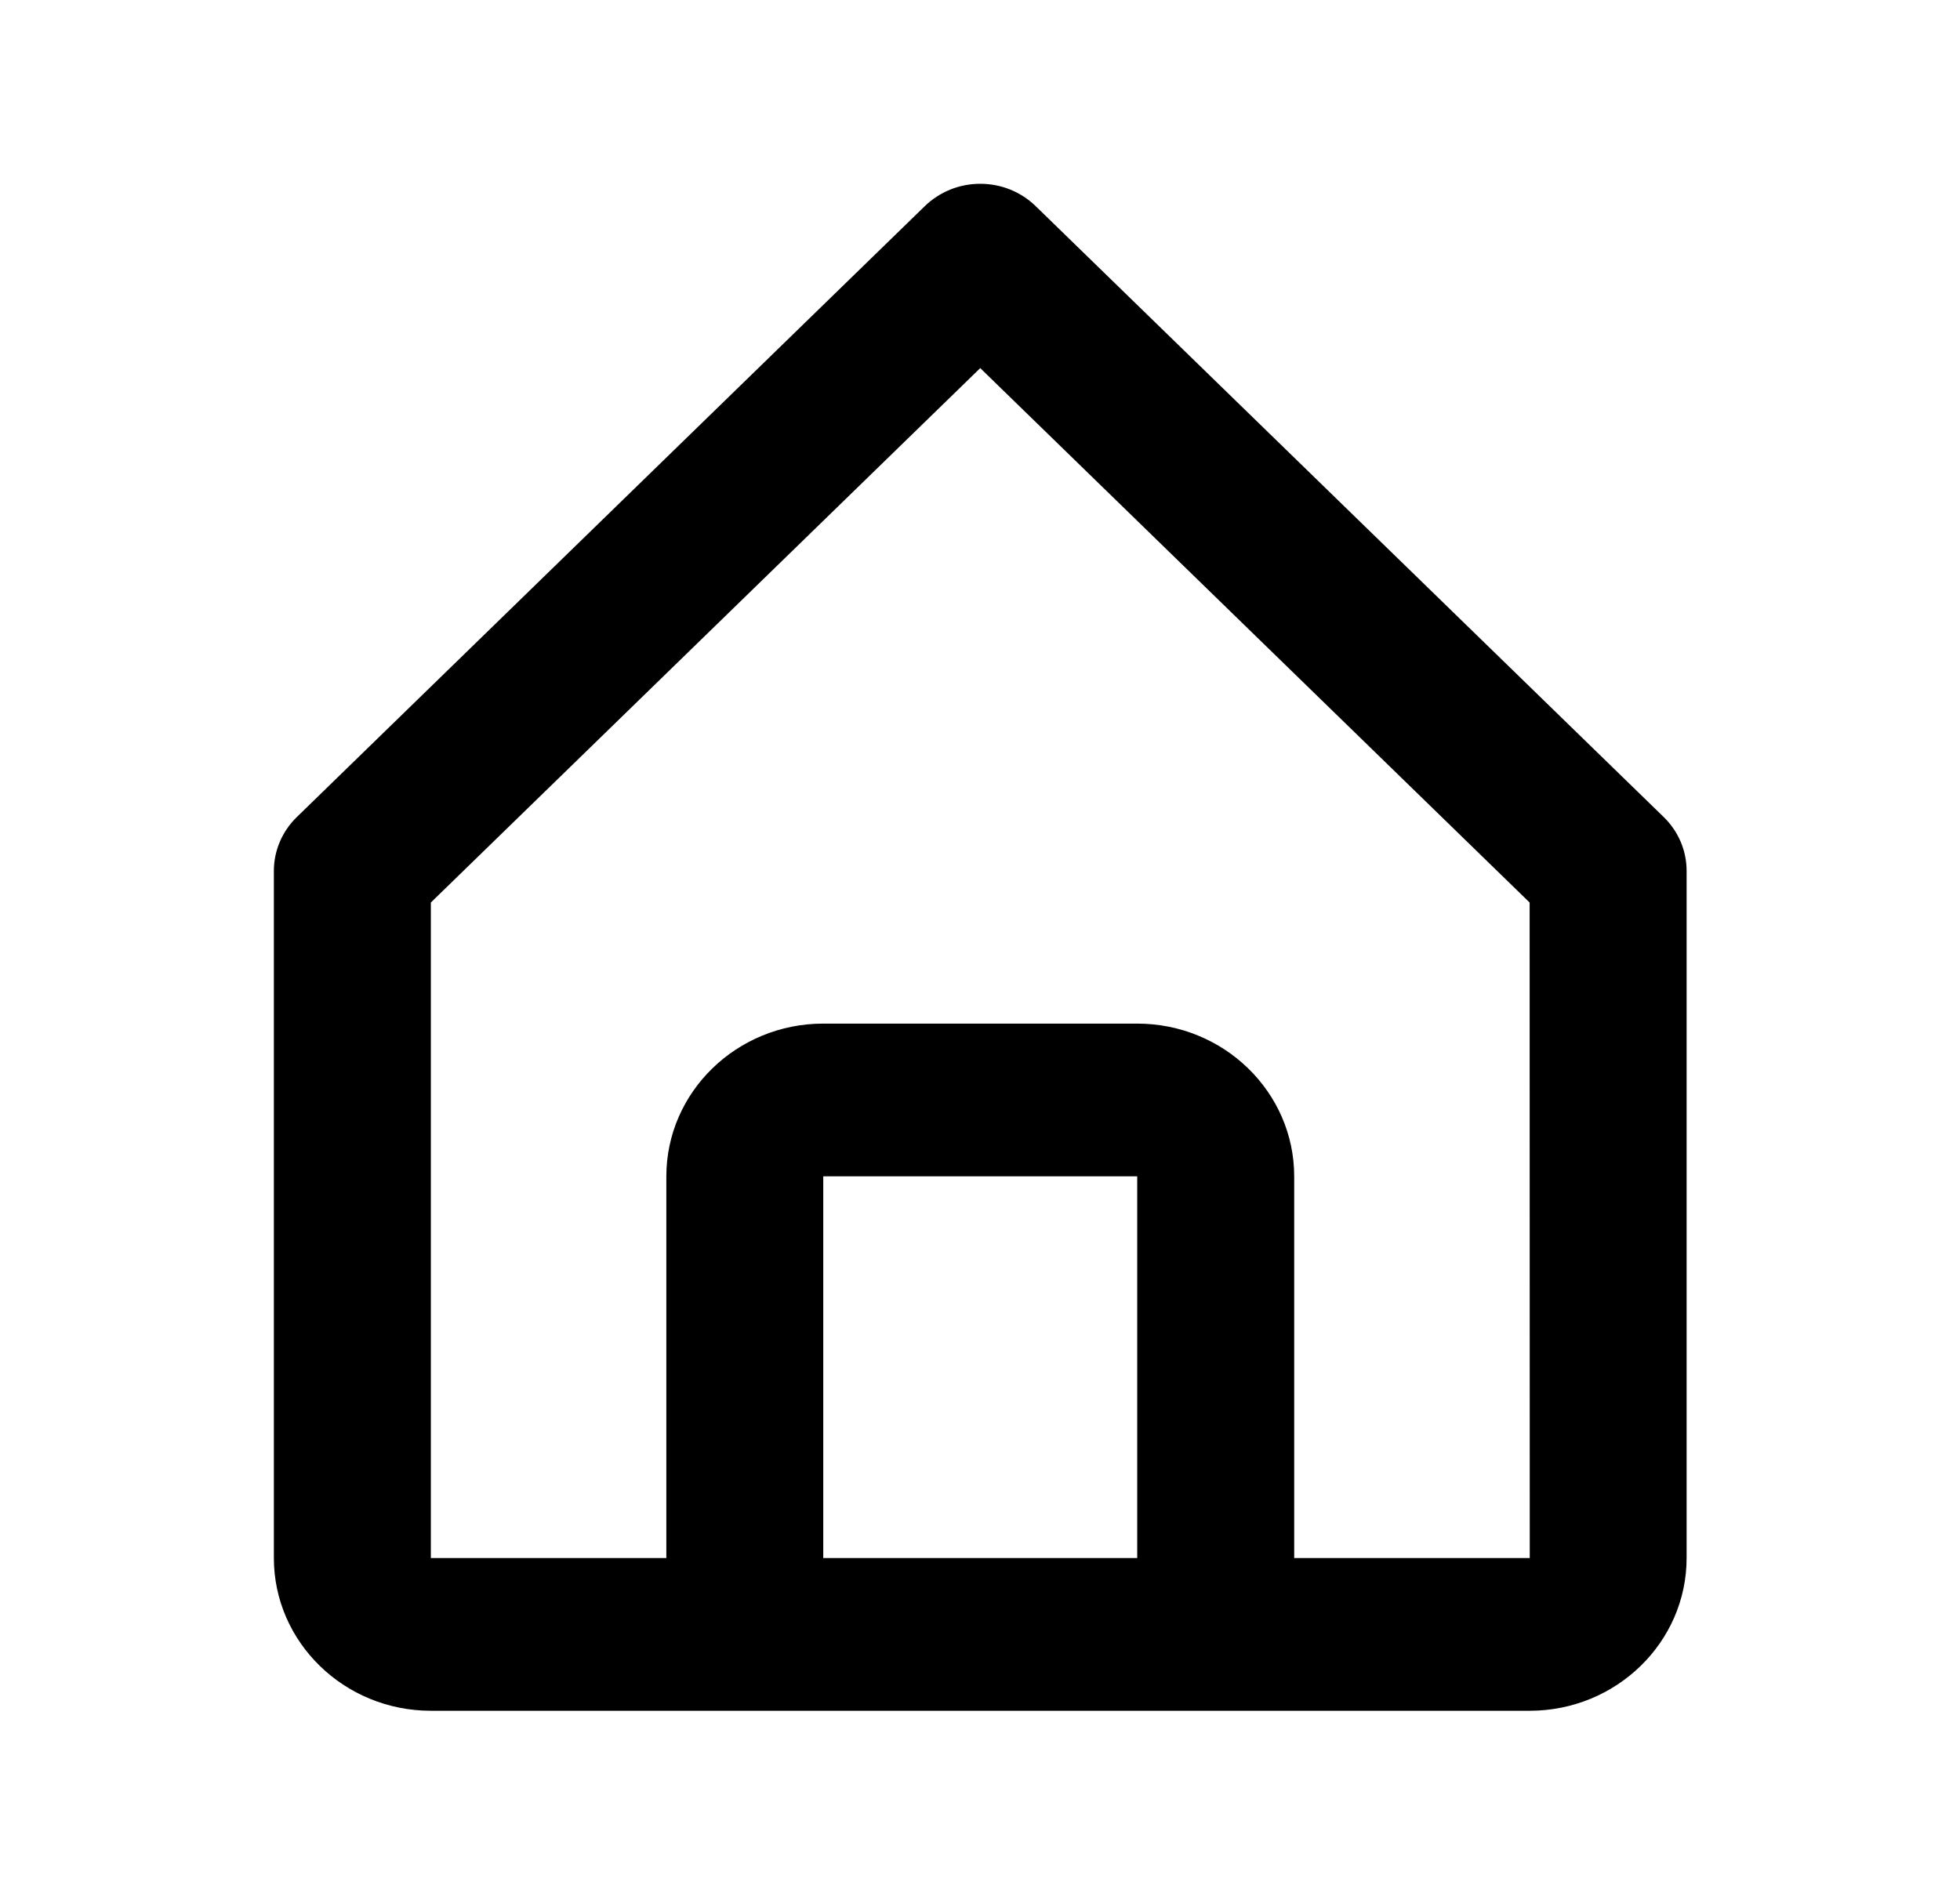 <svg width="33" height="32" viewBox="0 0 33 32" fill="none" xmlns="http://www.w3.org/2000/svg">
<path d="M7.254 28.81H25.754C27.212 28.81 28.397 27.656 28.397 26.238V14.667C28.397 14.498 28.363 14.331 28.297 14.175C28.23 14.019 28.133 13.877 28.01 13.758L17.438 3.472C17.316 3.353 17.17 3.258 17.01 3.193C16.85 3.128 16.678 3.095 16.504 3.095C16.331 3.095 16.159 3.128 15.998 3.193C15.838 3.258 15.693 3.353 15.57 3.472L4.999 13.758C4.876 13.877 4.778 14.019 4.712 14.175C4.645 14.331 4.611 14.498 4.611 14.667V26.238C4.611 27.656 5.797 28.81 7.254 28.81ZM13.861 26.238V19.81H19.147V26.238H13.861ZM7.254 15.199L16.504 6.199L25.754 15.199L25.756 26.238H21.79V19.81C21.79 18.392 20.605 17.238 19.147 17.238H13.861C12.404 17.238 11.219 18.392 11.219 19.81V26.238H7.254V15.199Z" fill="black"/>
</svg>
